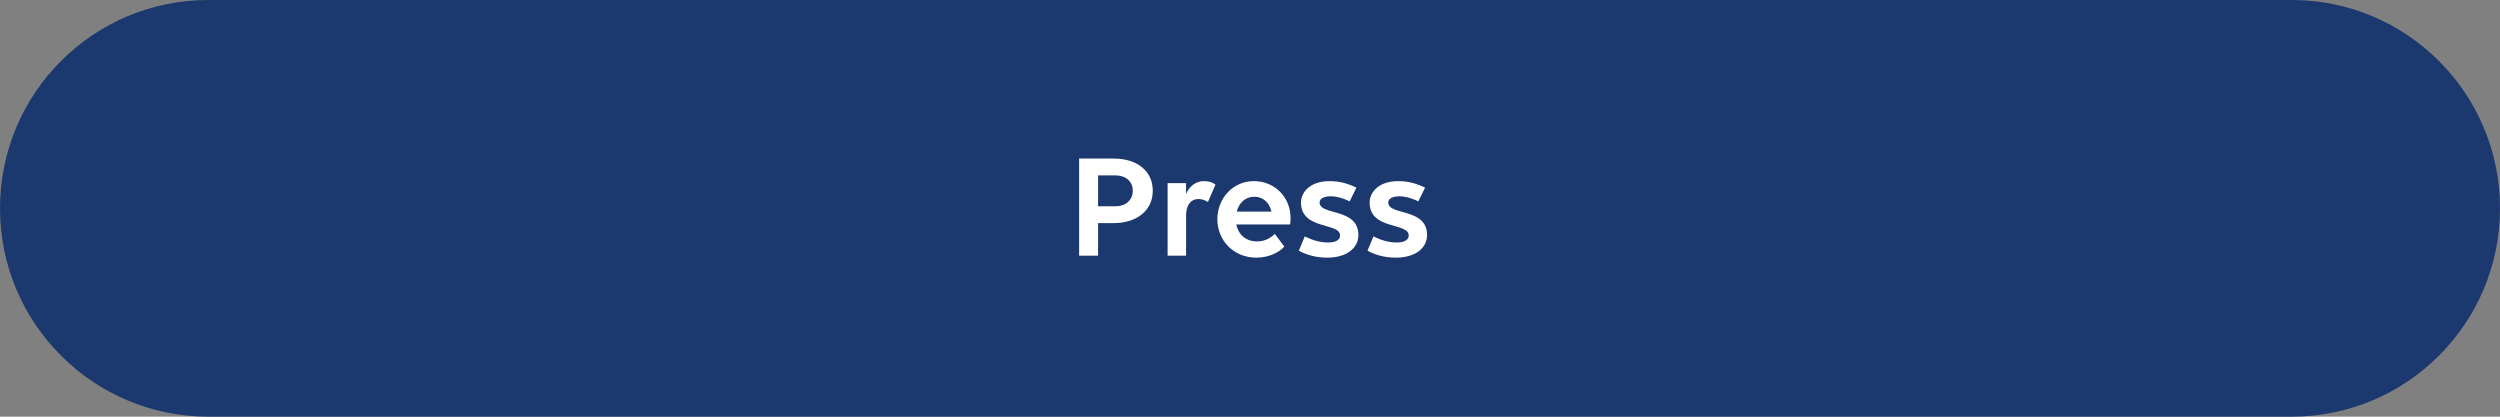 <svg width="264" height="44" viewBox="0 0 264 44" fill="none" xmlns="http://www.w3.org/2000/svg">
<rect x="0" y="0" width="264" height="44" fill="#808080" stroke="none"/>
<g clip-path="url(#clip0_6330_34377)">
<path d="M0 22C0 9.85 9.85 0 22 0H242C254.15 0 264 9.85 264 22C264 34.15 254.15 44 242 44H22C9.85 44 0 34.15 0 22Z" fill="#1B386F"/>
<path d="M113.957 27V16.744H117.621C120.101 16.744 121.733 18.088 121.733 20.136C121.733 22.2 120.085 23.56 117.589 23.56H115.957V27H113.957ZM117.781 18.52H115.957V21.784H117.781C118.885 21.784 119.621 21.128 119.621 20.136C119.621 19.16 118.885 18.52 117.781 18.52ZM123.299 27V19.336H125.251V20.472C125.619 19.656 126.275 19.128 127.139 19.128C127.651 19.128 128.067 19.256 128.355 19.496L127.555 21.336C127.299 21.144 126.915 21.016 126.531 21.016C125.763 21.016 125.251 21.672 125.251 22.712V27H123.299ZM132.665 27.208C130.281 27.208 128.553 25.4 128.553 23.16C128.553 20.936 130.201 19.128 132.409 19.128C134.601 19.128 136.281 20.808 136.281 23.016C136.281 23.272 136.265 23.576 136.233 23.704H130.553C130.761 24.76 131.561 25.496 132.729 25.496C133.513 25.496 134.169 25.16 134.617 24.696L135.625 26.04C135.033 26.696 133.945 27.208 132.665 27.208ZM132.441 20.776C131.513 20.776 130.841 21.416 130.601 22.344H134.265C134.025 21.32 133.337 20.776 132.441 20.776ZM140.151 27.208C138.919 27.208 137.911 26.888 137.159 26.472L137.783 24.968C138.663 25.384 139.399 25.608 140.247 25.608C141.111 25.608 141.511 25.304 141.511 24.856C141.511 23.48 137.383 24.296 137.383 21.4C137.383 20.248 138.407 19.128 140.375 19.128C141.447 19.128 142.263 19.352 143.239 19.816L142.519 21.272C141.975 20.968 141.159 20.728 140.535 20.728C139.799 20.728 139.351 20.968 139.351 21.384C139.351 22.792 143.447 21.912 143.447 24.824C143.447 26.152 142.263 27.208 140.151 27.208ZM147.401 27.208C146.169 27.208 145.161 26.888 144.409 26.472L145.033 24.968C145.913 25.384 146.649 25.608 147.497 25.608C148.361 25.608 148.761 25.304 148.761 24.856C148.761 23.48 144.633 24.296 144.633 21.4C144.633 20.248 145.657 19.128 147.625 19.128C148.697 19.128 149.513 19.352 150.489 19.816L149.769 21.272C149.225 20.968 148.409 20.728 147.785 20.728C147.049 20.728 146.601 20.968 146.601 21.384C146.601 22.792 150.697 21.912 150.697 24.824C150.697 26.152 149.513 27.208 147.401 27.208Z" fill="white"/>
</g>
<defs>
<clipPath id="clip0_6330_34377">
<rect width="264" height="44" fill="white"/>
</clipPath>
</defs>
</svg>
